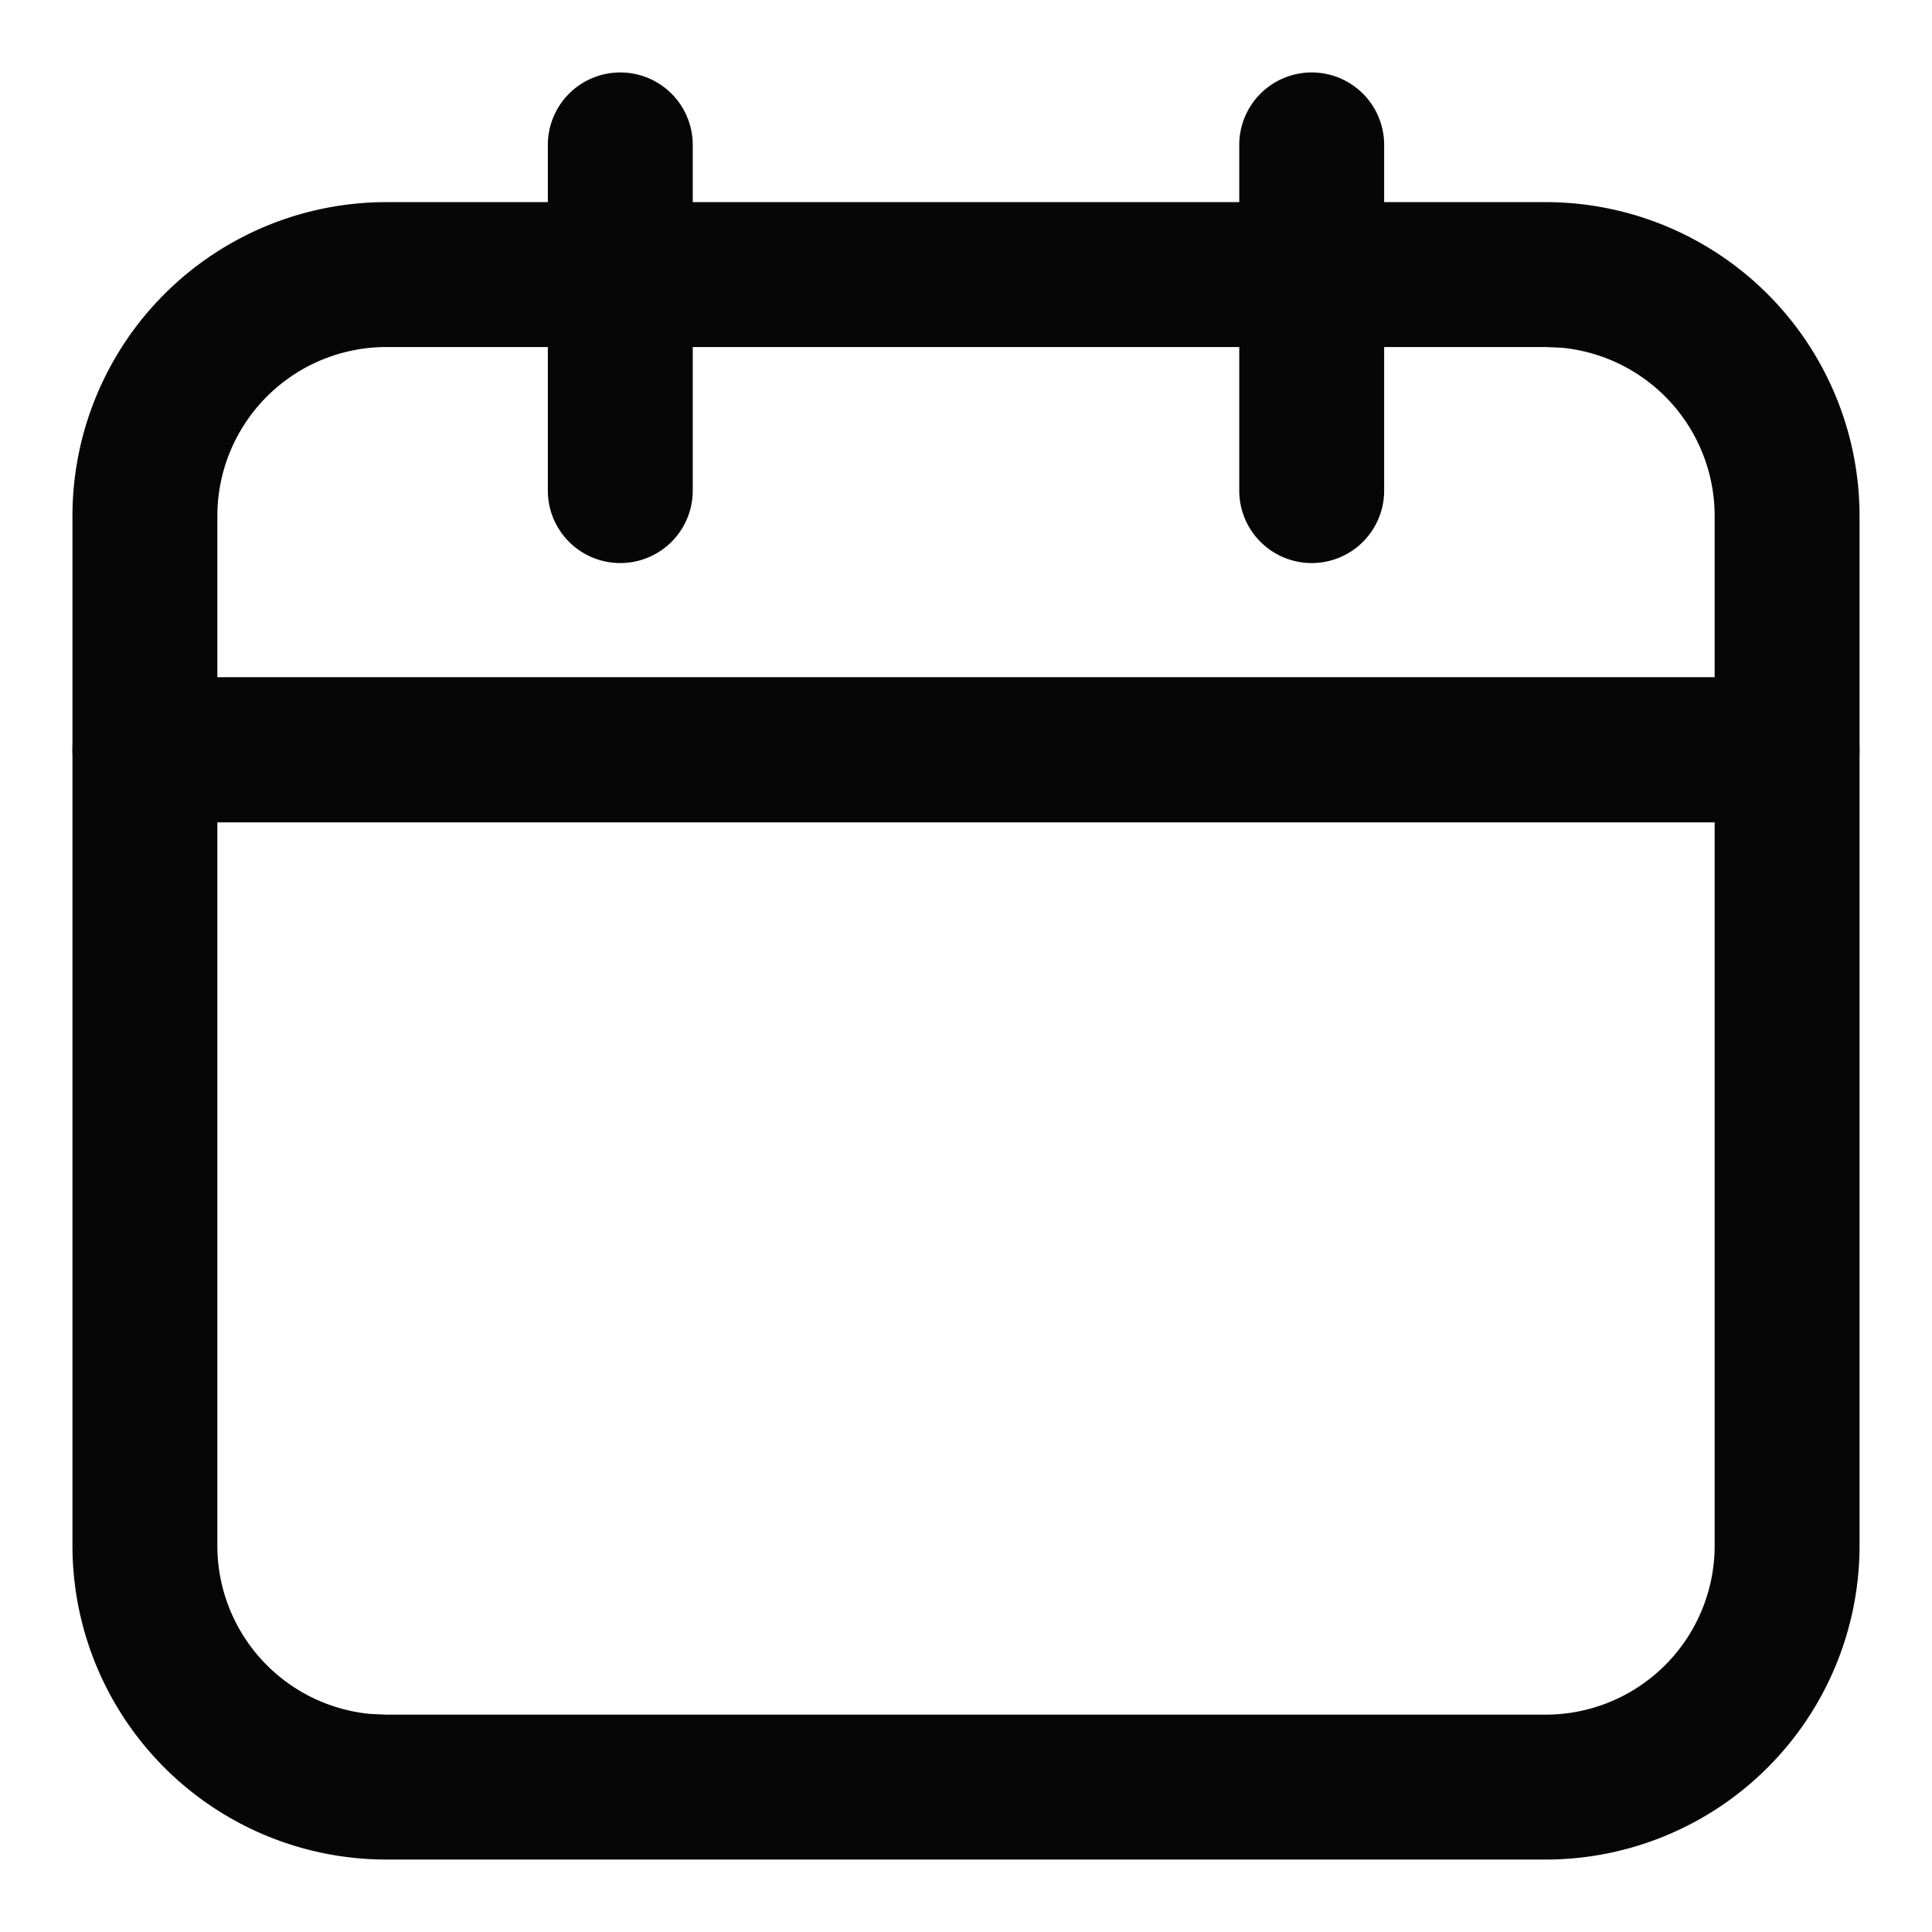 <svg width="16" height="16" viewBox="0 0 16 16" xmlns="http://www.w3.org/2000/svg">
    <g fill="none" fill-rule="evenodd">
        <path d="M0 0h16v16H0z"/>
        <g fill="#060606" fill-rule="nonzero">
            <path d="M14.8 5.61H1.2a.6.6 0 0 0-.6.6v6.59a2.6 2.6 0 0 0 2.6 2.6h9.6a2.6 2.6 0 0 0 2.6-2.6V6.21a.6.6 0 0 0-.6-.6zm-.6 1.2v5.99a1.4 1.4 0 0 1-1.4 1.4H3.2l-.135-.006A1.4 1.4 0 0 1 1.8 12.8V6.81h12.4z"/>
            <path d="M12.8 1.674H3.2a2.6 2.6 0 0 0-2.6 2.6V6.21a.6.6 0 0 0 .6.6h13.6a.6.6 0 0 0 .6-.6V4.274a2.6 2.6 0 0 0-2.6-2.6zm0 1.2.135.006A1.4 1.4 0 0 1 14.2 4.274V5.61H1.8V4.274a1.4 1.4 0 0 1 1.4-1.4h9.6z"/>
            <path d="M5.137.6a.6.6 0 0 1 .6.6v2.863a.6.6 0 1 1-1.2 0V1.2a.6.6 0 0 1 .6-.6zM10.863.6a.6.6 0 0 1 .6.6v2.863a.6.6 0 0 1-1.2 0V1.2a.6.6 0 0 1 .6-.6z"/>
        </g>
    </g>
</svg>
